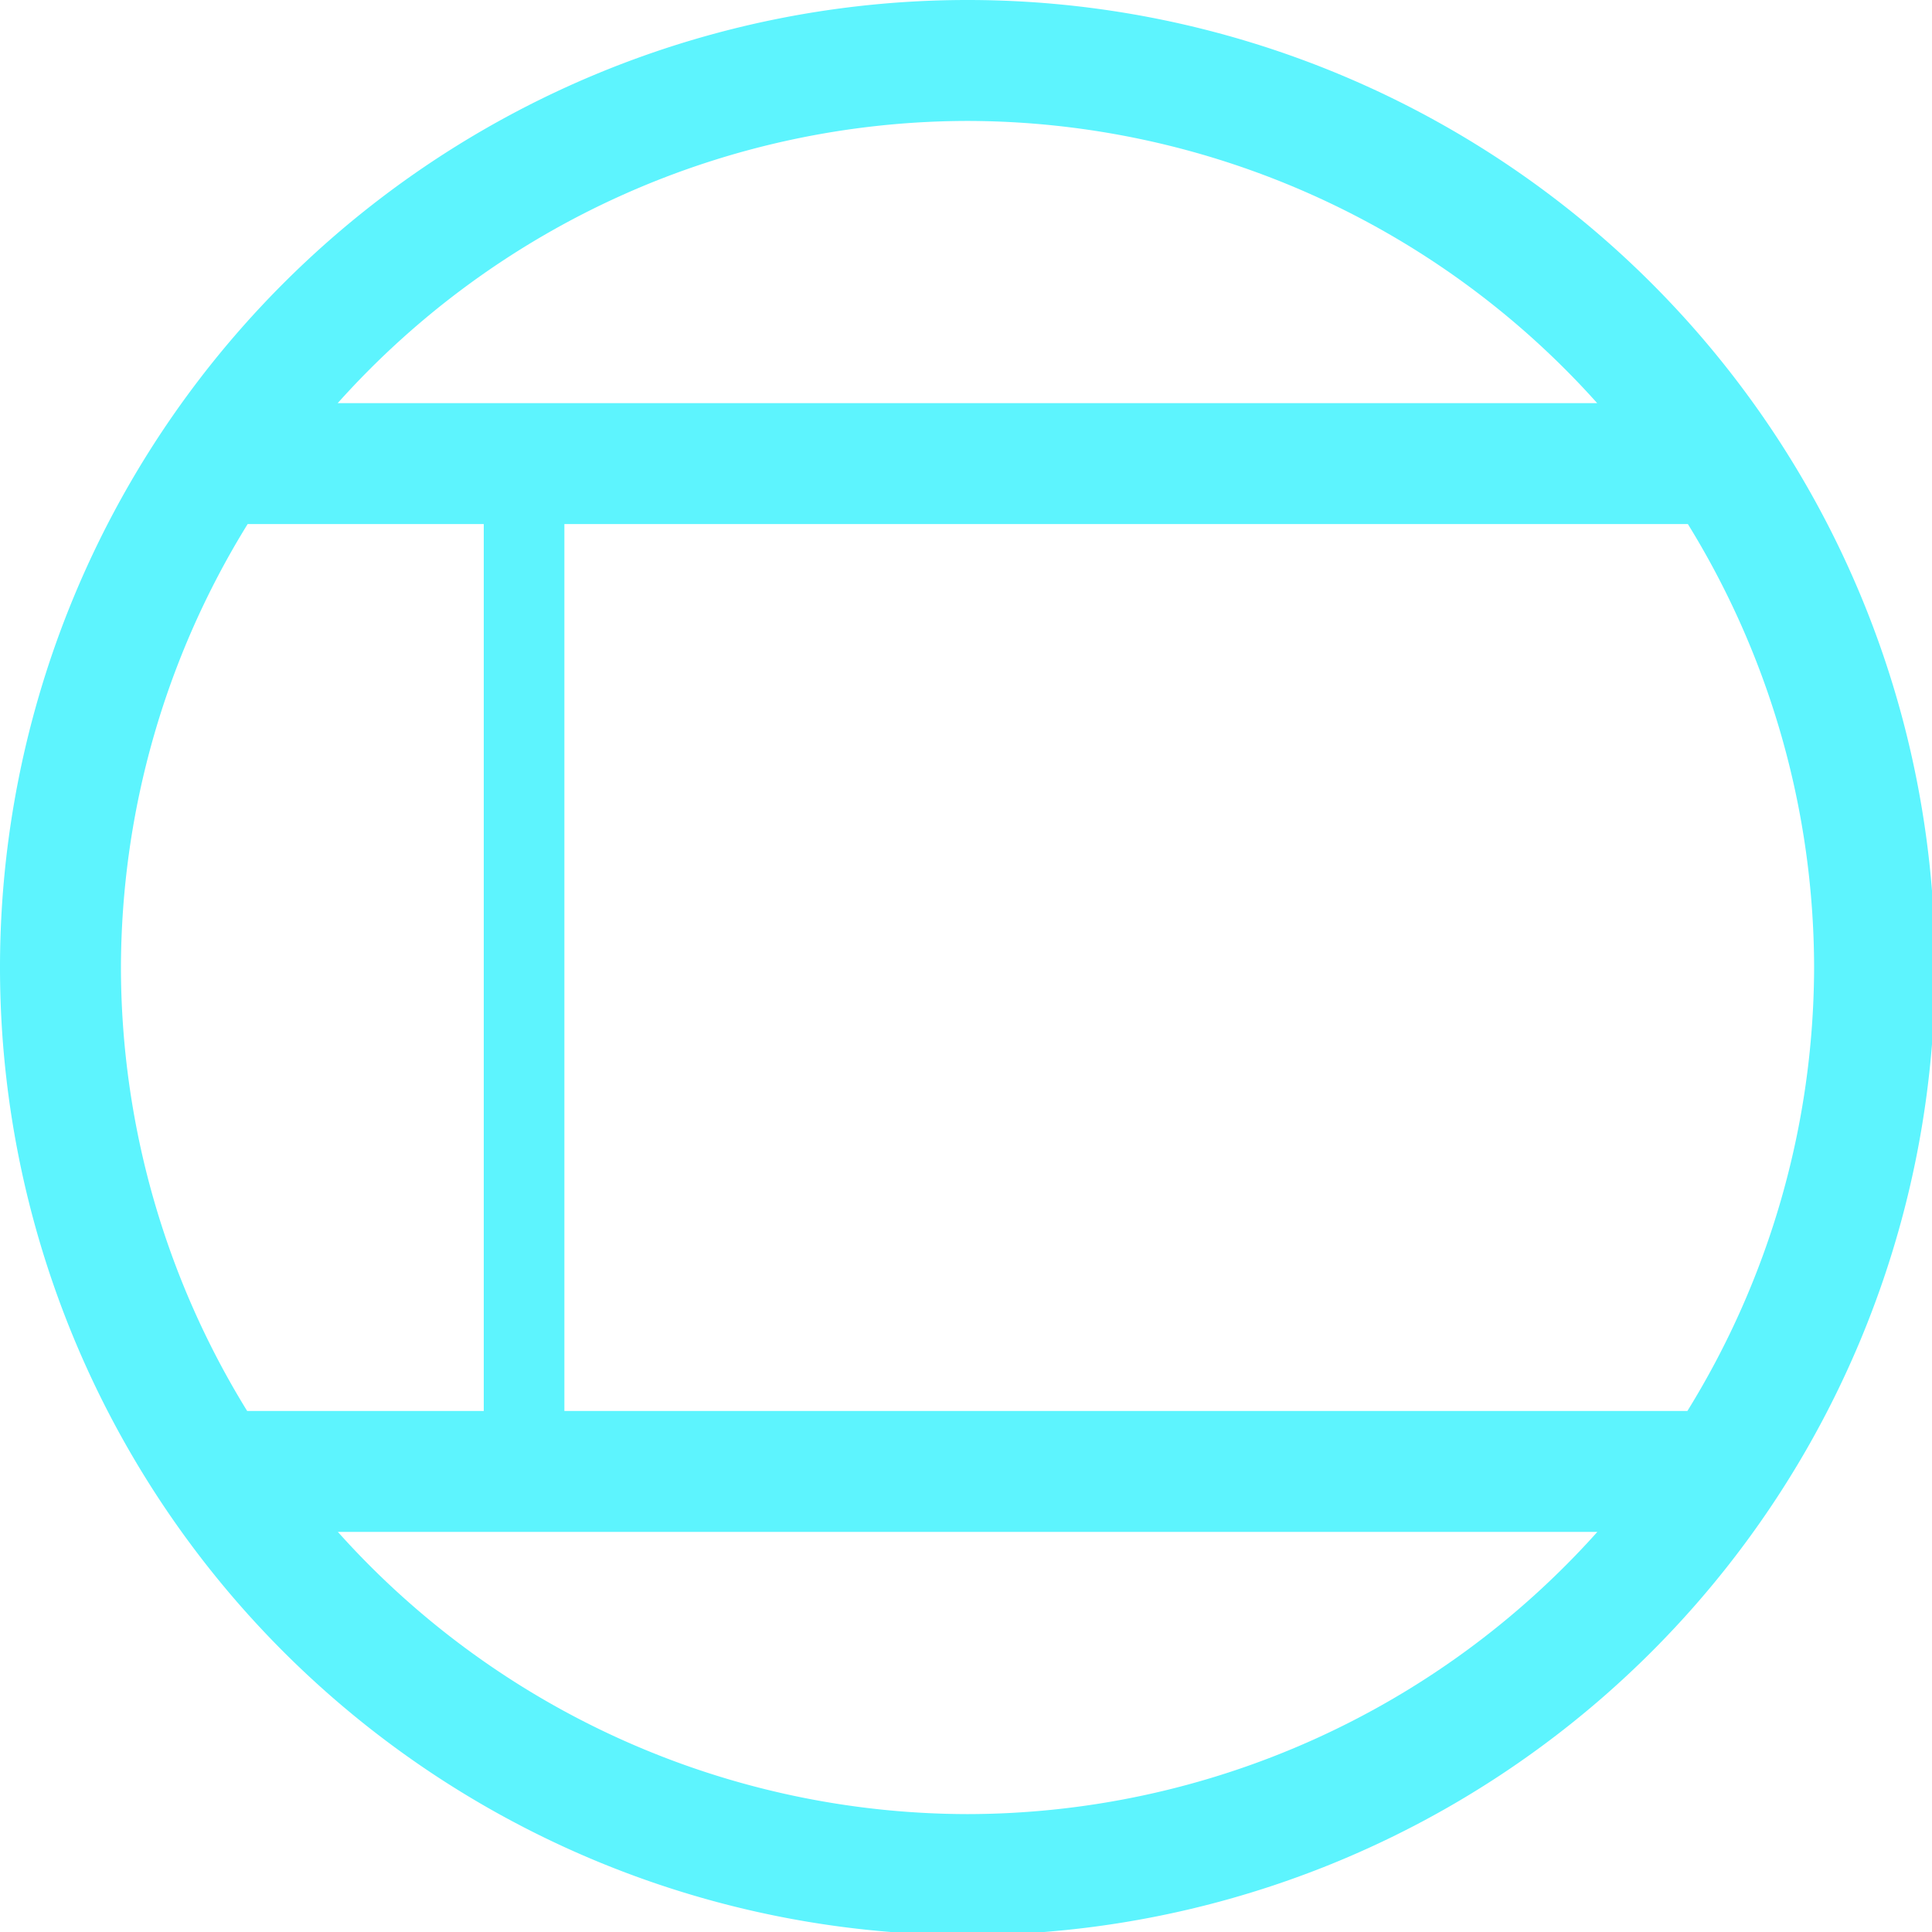 <?xml version="1.0" encoding="UTF-8" standalone="no"?>
<svg
   xmlns:dc="http://purl.org/dc/elements/1.1/"
   xmlns:cc="http://creativecommons.org/ns#"
   xmlns:rdf="http://www.w3.org/1999/02/22-rdf-syntax-ns#"
   xmlns:svg="http://www.w3.org/2000/svg"
   xmlns="http://www.w3.org/2000/svg"
   xmlns:sodipodi="http://sodipodi.sourceforge.net/DTD/sodipodi-0.dtd"
   xmlns:inkscape="http://www.inkscape.org/namespaces/inkscape"
   width="48"
   height="48"
   viewBox="0 0 12.7 12.7"
   version="1.1"
   id="svg4"
   sodipodi:docname="cs-panel.svg"
   inkscape:version="0.92.5 (2060ec1f9f, 2020-04-08)">
  <defs
     id="defs8">
  <style
     id="current-color-scheme"
     type="text/css">
      .ColorScheme-Highlight {
        color:#5DF4FE;
      }
  </style>
  </defs>
  <path
     class="ColorScheme-Highlight"
     style="fill:currentColor"
     d="M 24 0 A 24 24 0 0 0 0 24 A 24 24 0 0 0 24 48 A 24 24 0 0 0 48 24 A 24 24 0 0 0 24 0 z M 24 3 A 21 21 0 0 1 39.619 10 L 8.377 10 A 21 21 0 0 1 24 3 z M 6.143 13 L 12 13 L 12 35 L 6.131 35 A 21 21 0 0 1 3 24 A 21 21 0 0 1 6.143 13 z M 14 13 L 41.869 13 A 21 21 0 0 1 45 24 A 21 21 0 0 1 41.857 35 L 14 35 L 14 13 z M 8.381 38 L 39.623 38 A 21 21 0 0 1 24 45 A 21 21 0 0 1 8.381 38 z "
     transform="scale(0.265)"
     id="path817" />
</svg>
